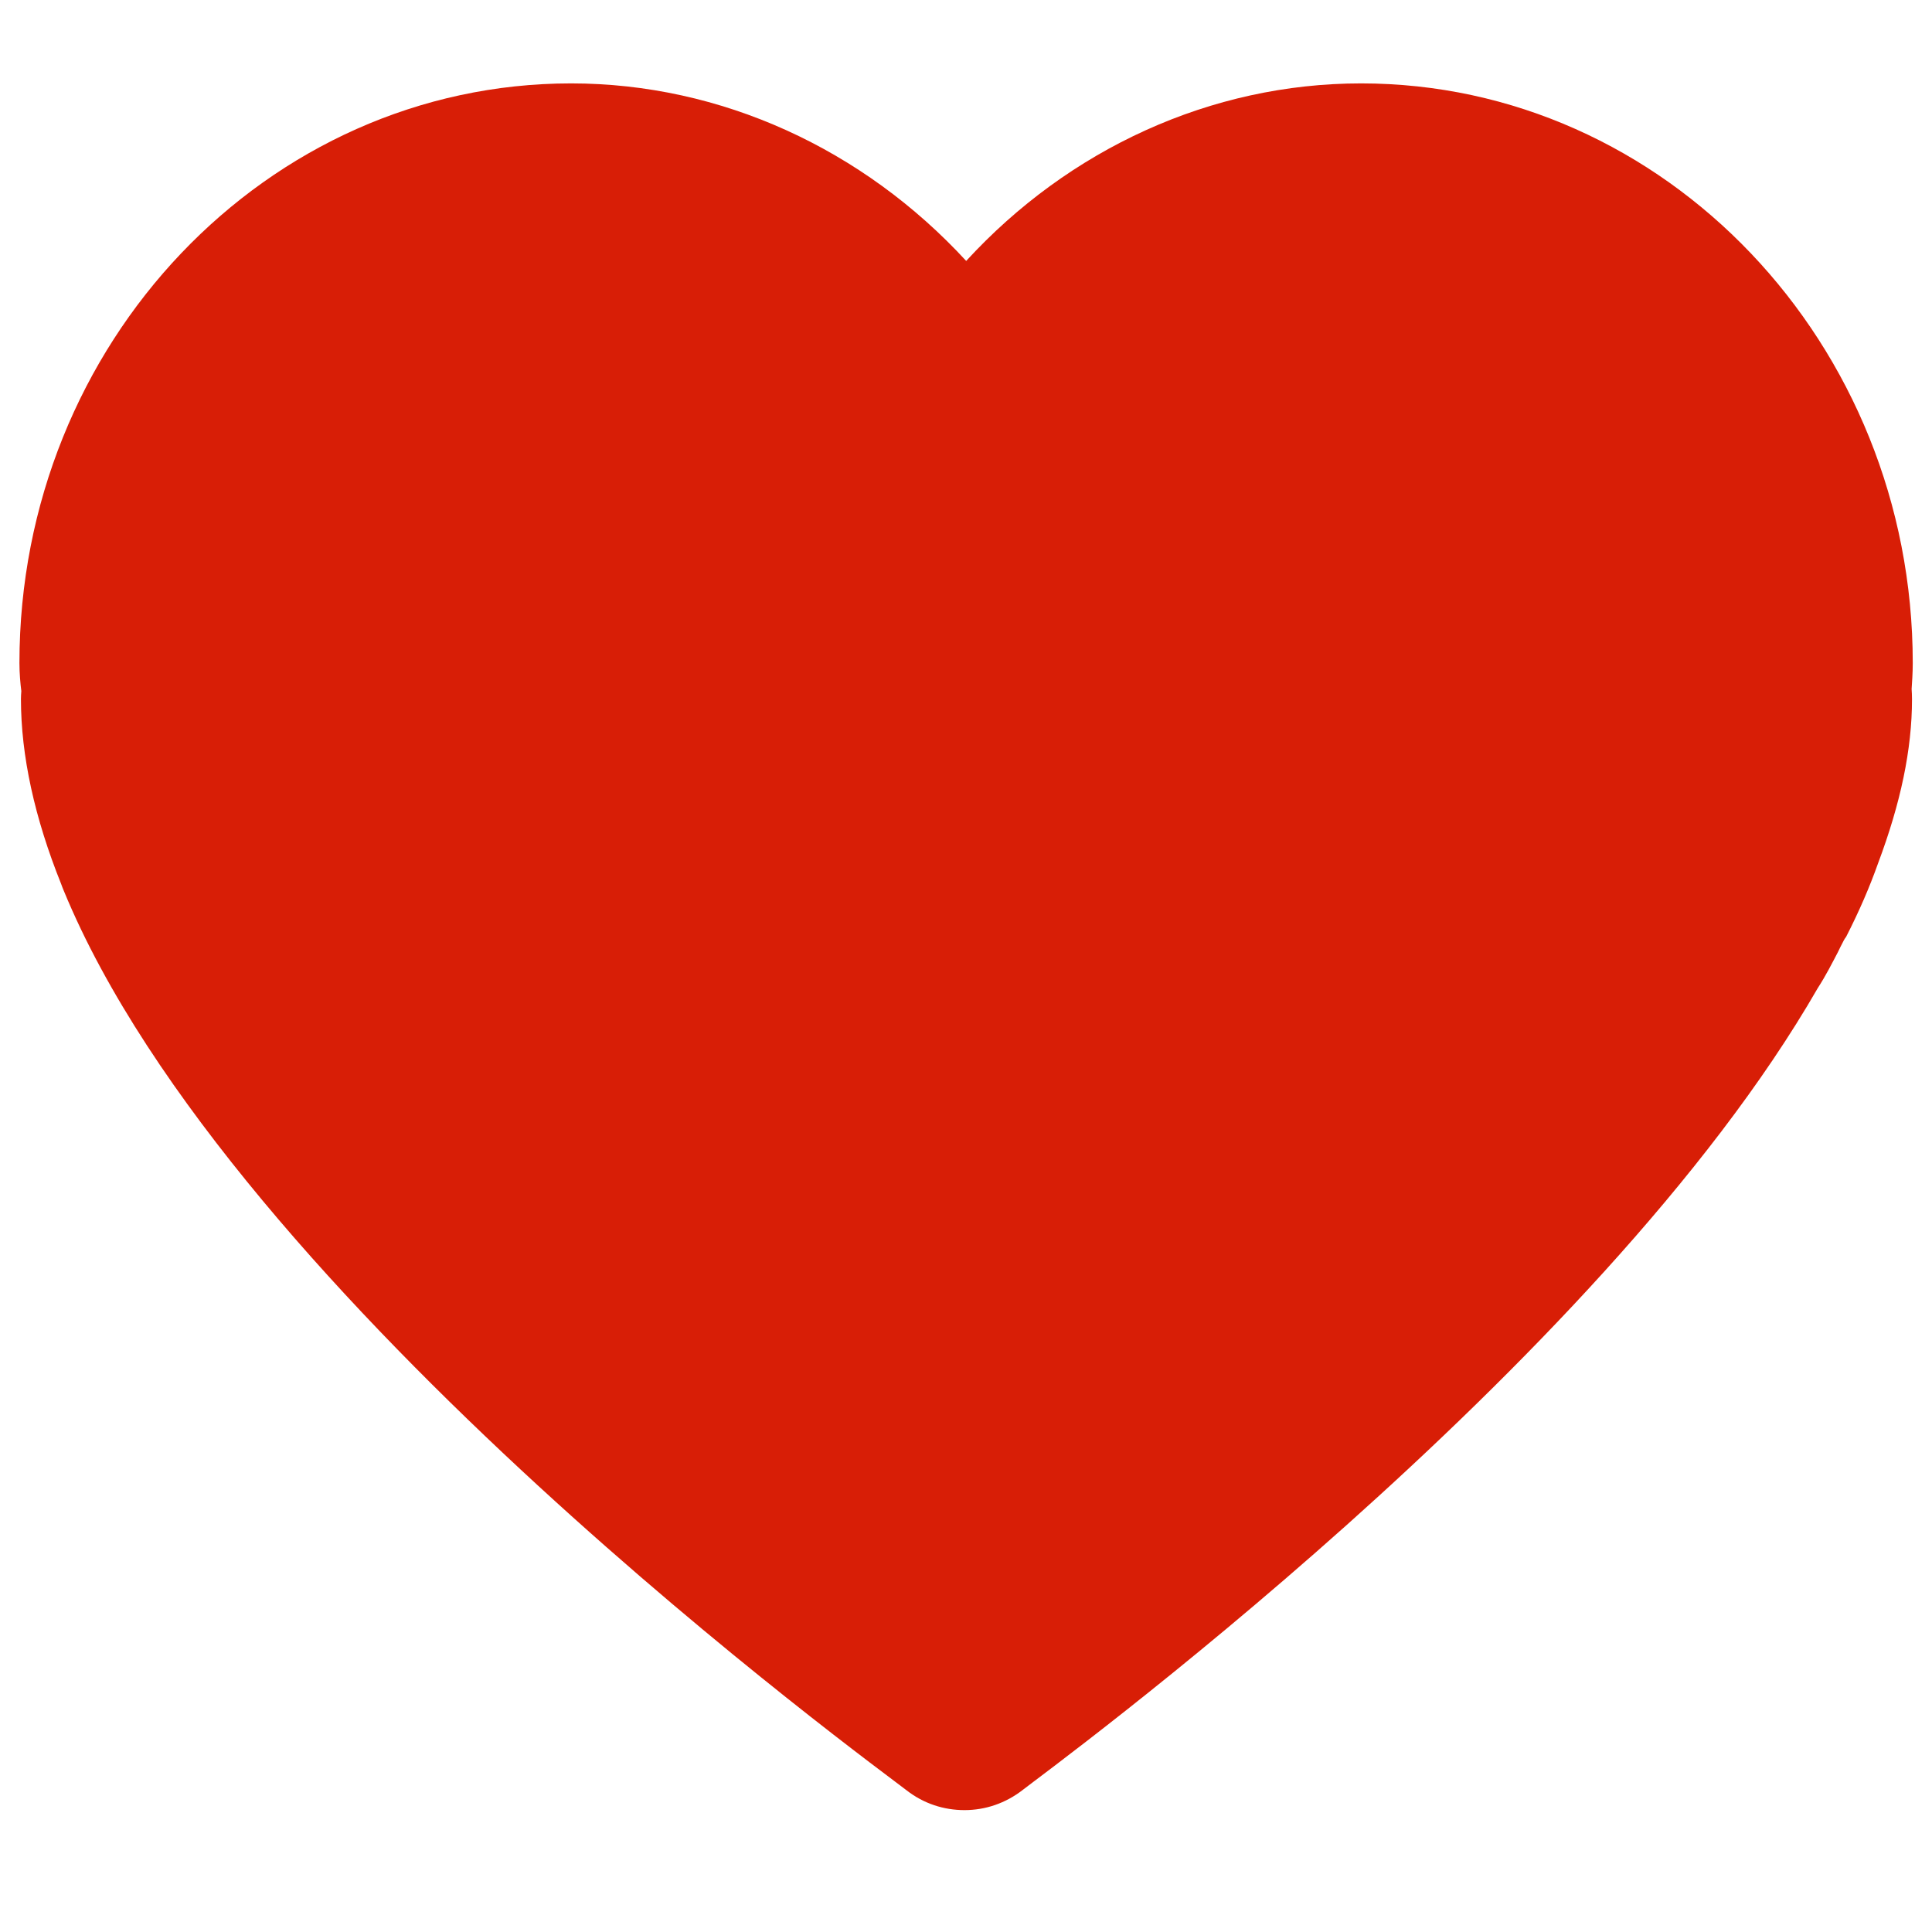 <?xml version="1.0" standalone="no"?><!DOCTYPE svg PUBLIC "-//W3C//DTD SVG 1.1//EN" "http://www.w3.org/Graphics/SVG/1.1/DTD/svg11.dtd"><svg t="1566368565671" class="icon" viewBox="0 0 1024 1024" version="1.1" xmlns="http://www.w3.org/2000/svg" p-id="13651" xmlns:xlink="http://www.w3.org/1999/xlink" width="200" height="200"><defs><style type="text/css"></style></defs><path d="M1013.8 351.4c0-169.4-131.3-307.2-292.4-307.2-79.6 0-154.9 34.8-209.3 94.1C457.5 79 382.2 44.2 302.7 44.2c-161.2 0-292.4 137.7-292.4 307.2 0 5.7 0.5 10.8 1 14.9-0.1 1.4-0.2 2.7-0.2 4.2 0 30 7.2 62.9 21.3 98 0.5 1.3 0.9 2.5 1.4 3.6 89.1 216.4 432.1 465.3 446.7 476.8 9.1 7.1 19.8 10.5 30.7 10.5 11 0 21.8-3.6 31-10.8 12.5-9.9 305-223 421.2-424.8 4.4-6.8 7.7-13.4 10.7-19.1 0.9-1.8 1.7-3.6 2.7-5.4l0.4-0.8c0.4-0.7 0.8-1.4 1.3-2 7-13.7 12.5-26.5 16.9-38.9 12-32 18-60.4 18-87 0-2-0.1-3.9-0.2-5.4 0.2-3.5 0.6-8.2 0.6-13.8z" fill="#D81E06" p-id="13652"></path></svg>